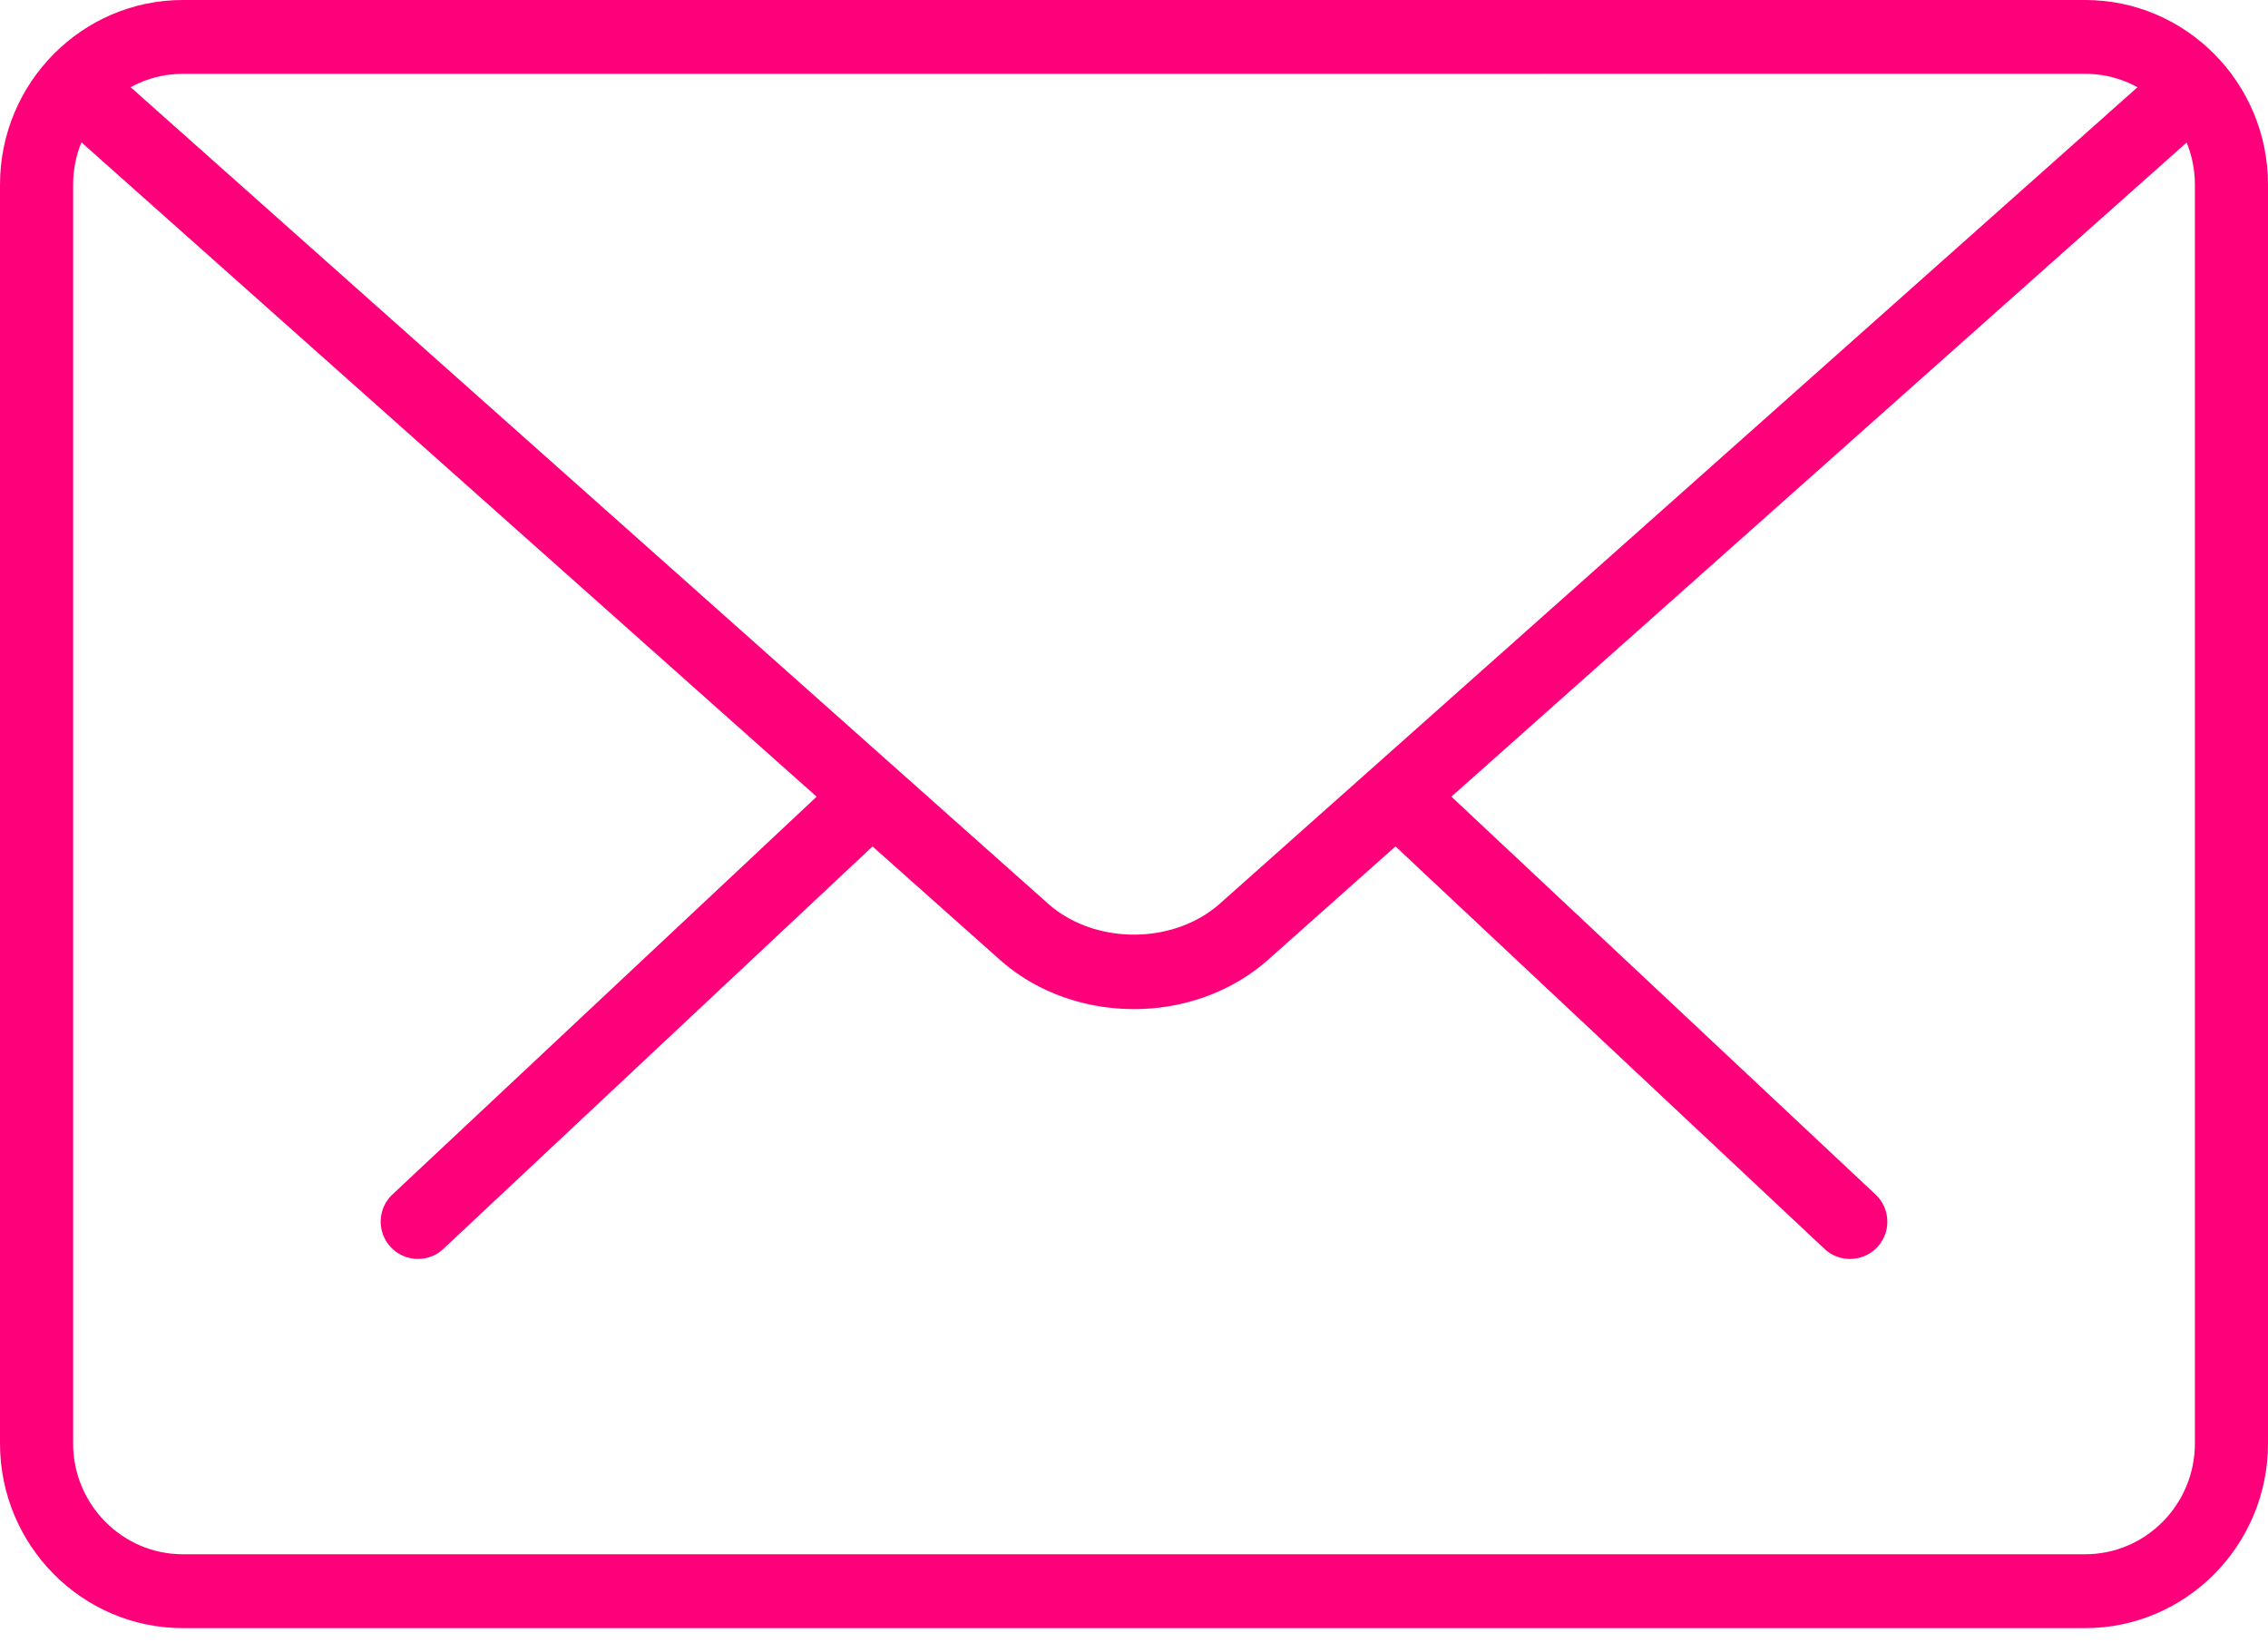<svg xmlns="http://www.w3.org/2000/svg" xmlns:xlink="http://www.w3.org/1999/xlink" width="70" height="51" viewBox="0 0 70 51"><defs><path id="czcoa" d="M1267.096 2960.856a1.14 1.14 0 0 1-.787-.313l-13.24-12.421a1.149 1.149 0 0 1-.05-1.624 1.146 1.146 0 0 1 1.627-.051l13.24 12.42a1.149 1.149 0 0 1-.79 1.989z"/><path id="czcob" d="M1222.902 2960.856a1.151 1.151 0 0 1-.79-1.989l13.245-12.42a1.149 1.149 0 1 1 1.576 1.675l-13.244 12.42a1.14 1.14 0 0 1-.787.314z"/><path id="czcoc" d="M1215.643 2924.279c-1.867 0-3.386 1.534-3.386 3.419v38.855c0 1.884 1.52 3.418 3.386 3.418h58.714c1.867 0 3.386-1.534 3.386-3.418v-38.855c0-1.885-1.52-3.42-3.386-3.42zm58.714 47.972h-58.714c-3.11 0-5.643-2.555-5.643-5.699v-38.854c0-3.143 2.533-5.698 5.643-5.698h58.714c3.11 0 5.643 2.555 5.643 5.698v38.854c0 3.144-2.533 5.699-5.643 5.699z"/><path id="czcod" d="M1245 2953.145c-1.5 0-3-.508-4.141-1.523l-28.957-25.773a1.17 1.17 0 0 1-.11-1.624 1.119 1.119 0 0 1 1.592-.11l28.957 25.77c1.44 1.282 3.876 1.282 5.315 0l28.921-25.73a1.113 1.113 0 0 1 1.592.111 1.17 1.17 0 0 1-.108 1.624l-28.92 25.73c-1.144 1.017-2.642 1.525-4.141 1.525z"/></defs><g><g transform="translate(-1210 -2922)"><g><g><use fill="#ff007b" xlink:href="#czcoa"/></g><g><use fill="#ff007b" xlink:href="#czcob"/></g></g><g><use fill="#ff007b" xlink:href="#czcoc"/></g><g><use fill="#ff007b" xlink:href="#czcod"/></g></g></g></svg>